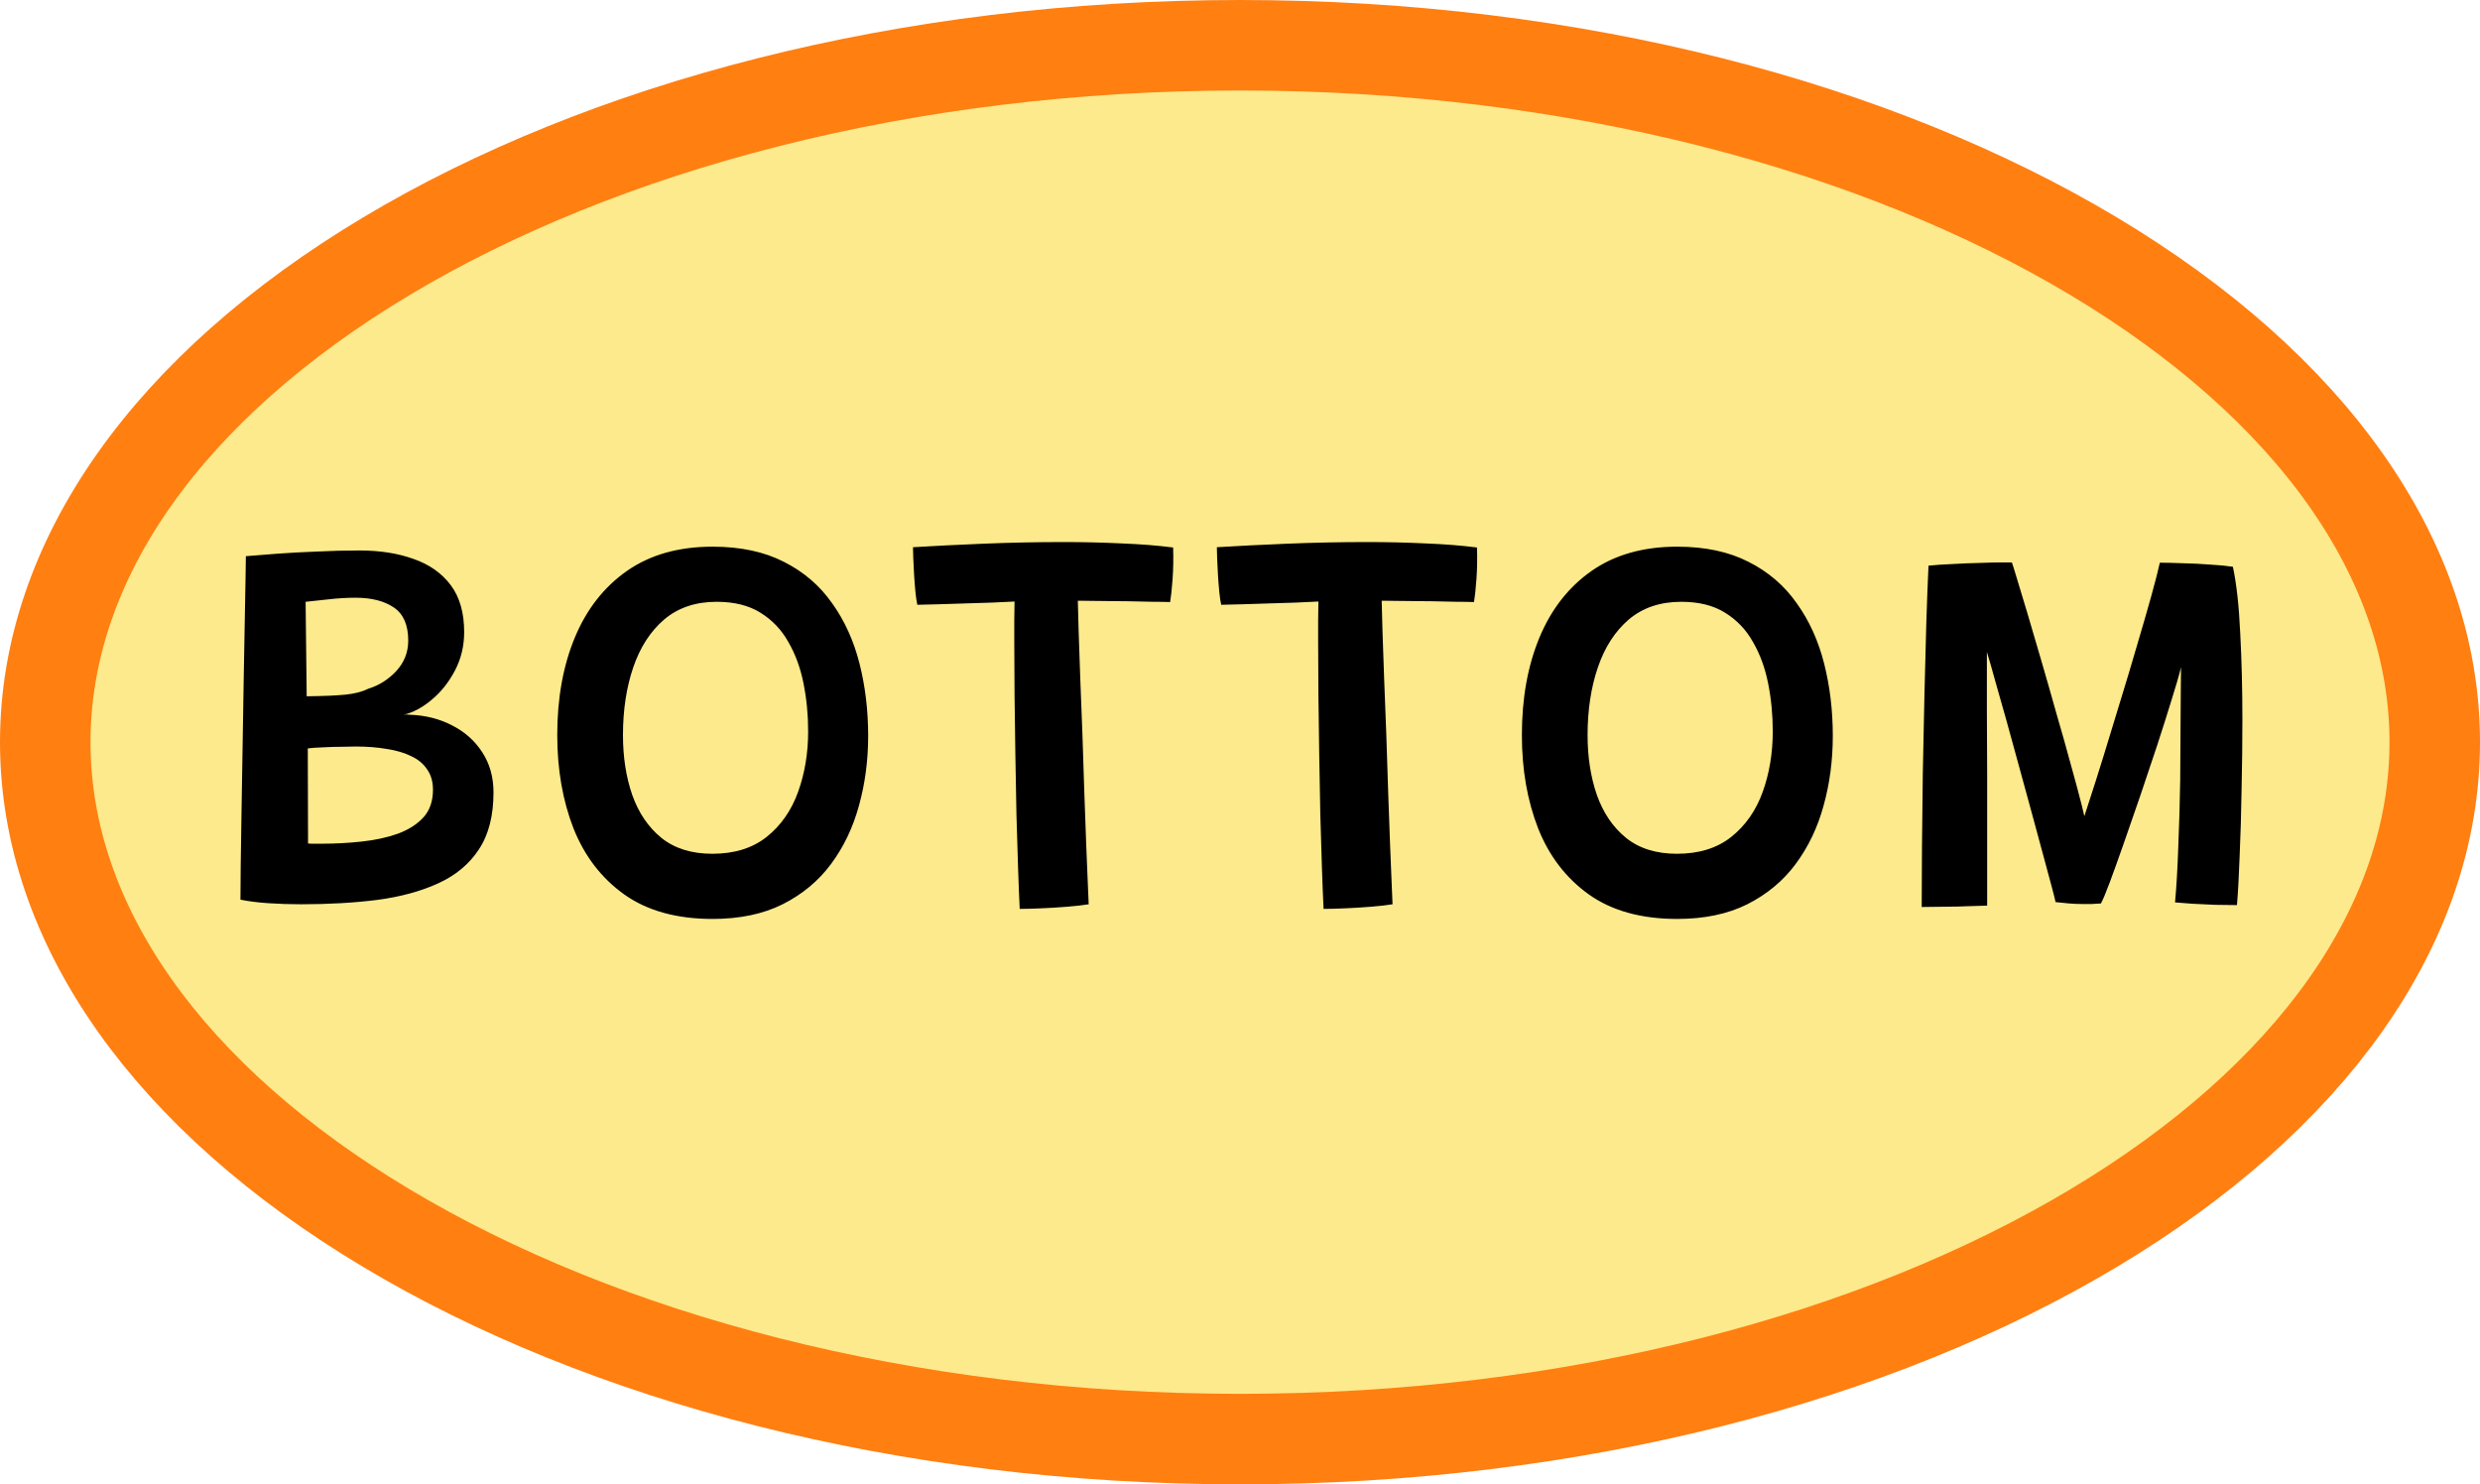 <svg width="137" height="82" viewBox="0 0 137 82" fill="none" xmlns="http://www.w3.org/2000/svg">
<path d="M68.5 2.5C87.042 2.5 103.707 7.003 115.653 14.153C127.65 21.334 134.5 30.904 134.5 41C134.5 51.096 127.65 60.666 115.653 67.847C103.707 74.997 87.042 79.5 68.5 79.5C49.958 79.5 33.293 74.997 21.347 67.847C9.35 60.666 2.5 51.096 2.5 41C2.5 30.904 9.35 21.334 21.347 14.153C33.293 7.003 49.958 2.5 68.5 2.5Z" fill="#FCEA8C" stroke="#FF7F11" stroke-width="5"/>
<path d="M13.283 49.7C13.283 49.31 13.287 48.69 13.297 47.84C13.307 46.98 13.322 45.98 13.342 44.84C13.363 43.69 13.383 42.485 13.402 41.225C13.422 39.965 13.443 38.73 13.463 37.52C13.482 36.3 13.502 35.19 13.523 34.19C13.543 33.19 13.557 32.38 13.568 31.76C13.578 31.13 13.582 30.785 13.582 30.725C14.053 30.685 14.623 30.64 15.293 30.59C15.973 30.54 16.703 30.5 17.483 30.47C18.273 30.43 19.067 30.41 19.867 30.41C20.988 30.41 21.977 30.565 22.837 30.875C23.707 31.175 24.392 31.655 24.892 32.315C25.392 32.975 25.642 33.845 25.642 34.925C25.642 35.685 25.473 36.39 25.133 37.04C24.793 37.69 24.363 38.23 23.843 38.66C23.332 39.09 22.817 39.365 22.297 39.485C22.348 39.475 22.398 39.47 22.448 39.47C22.508 39.47 22.573 39.475 22.642 39.485C23.512 39.515 24.297 39.715 24.997 40.085C25.698 40.445 26.247 40.94 26.648 41.57C27.058 42.2 27.262 42.935 27.262 43.775C27.262 45.065 26.992 46.115 26.453 46.925C25.922 47.735 25.172 48.36 24.203 48.8C23.242 49.24 22.117 49.545 20.828 49.715C19.547 49.875 18.152 49.955 16.642 49.955C16.012 49.955 15.402 49.935 14.812 49.895C14.232 49.855 13.723 49.79 13.283 49.7ZM17.017 46.595C17.087 46.605 17.183 46.61 17.302 46.61C17.433 46.61 17.578 46.61 17.738 46.61C18.508 46.61 19.258 46.57 19.988 46.49C20.727 46.41 21.392 46.265 21.983 46.055C22.573 45.835 23.043 45.535 23.392 45.155C23.742 44.765 23.918 44.255 23.918 43.625C23.918 43.185 23.812 42.815 23.602 42.515C23.402 42.205 23.113 41.96 22.733 41.78C22.352 41.59 21.898 41.455 21.367 41.375C20.848 41.285 20.273 41.24 19.642 41.24C19.473 41.24 19.218 41.245 18.878 41.255C18.547 41.255 18.207 41.265 17.858 41.285C17.508 41.295 17.223 41.315 17.003 41.345L17.017 46.595ZM16.942 38.465C17.852 38.455 18.562 38.425 19.073 38.375C19.582 38.325 20.008 38.215 20.348 38.045C20.938 37.865 21.453 37.54 21.892 37.07C22.332 36.59 22.552 36.03 22.552 35.39C22.552 34.53 22.288 33.92 21.758 33.56C21.227 33.2 20.523 33.02 19.642 33.02C19.152 33.02 18.652 33.05 18.142 33.11C17.633 33.16 17.212 33.205 16.883 33.245L16.942 38.465ZM39.364 50.765C37.384 50.765 35.759 50.315 34.489 49.415C33.229 48.515 32.294 47.3 31.684 45.77C31.084 44.23 30.784 42.51 30.784 40.61C30.784 38.57 31.109 36.77 31.759 35.21C32.409 33.65 33.369 32.425 34.639 31.535C35.919 30.645 37.494 30.2 39.364 30.2C40.904 30.2 42.219 30.48 43.309 31.04C44.399 31.59 45.284 32.35 45.964 33.32C46.654 34.28 47.159 35.39 47.479 36.65C47.799 37.91 47.959 39.245 47.959 40.655C47.959 42.005 47.789 43.29 47.449 44.51C47.119 45.72 46.604 46.795 45.904 47.735C45.214 48.665 44.324 49.405 43.234 49.955C42.154 50.495 40.864 50.765 39.364 50.765ZM39.349 47.165C40.569 47.165 41.569 46.855 42.349 46.235C43.139 45.605 43.719 44.775 44.089 43.745C44.459 42.715 44.644 41.6 44.644 40.4C44.644 39.49 44.559 38.61 44.389 37.76C44.219 36.9 43.939 36.135 43.549 35.465C43.169 34.785 42.654 34.245 42.004 33.845C41.364 33.445 40.559 33.245 39.589 33.245C38.429 33.245 37.464 33.57 36.694 34.22C35.934 34.87 35.364 35.75 34.984 36.86C34.604 37.97 34.414 39.22 34.414 40.61C34.414 41.82 34.584 42.92 34.924 43.91C35.274 44.9 35.809 45.69 36.529 46.28C37.259 46.87 38.199 47.165 39.349 47.165ZM50.676 33.41C50.636 33.24 50.601 33.005 50.571 32.705C50.541 32.395 50.516 32.075 50.496 31.745C50.476 31.405 50.461 31.1 50.451 30.83C50.441 30.55 50.436 30.35 50.436 30.23C51.576 30.16 52.876 30.095 54.336 30.035C55.796 29.975 57.271 29.945 58.761 29.945C59.851 29.945 60.916 29.97 61.956 30.02C62.996 30.06 63.946 30.135 64.806 30.245C64.826 30.845 64.816 31.425 64.776 31.985C64.736 32.535 64.691 32.96 64.641 33.26C64.431 33.25 64.121 33.245 63.711 33.245C63.301 33.235 62.846 33.225 62.346 33.215C61.846 33.205 61.346 33.2 60.846 33.2C60.346 33.19 59.911 33.185 59.541 33.185C59.551 33.555 59.566 34.115 59.586 34.865C59.616 35.615 59.646 36.485 59.676 37.475C59.716 38.455 59.756 39.49 59.796 40.58C59.836 41.67 59.871 42.745 59.901 43.805C59.941 44.855 59.976 45.82 60.006 46.7C60.046 47.58 60.076 48.31 60.096 48.89C60.116 49.47 60.131 49.825 60.141 49.955C59.841 50.005 59.446 50.05 58.956 50.09C58.466 50.13 57.976 50.16 57.486 50.18C57.006 50.2 56.621 50.21 56.331 50.21C56.301 49.61 56.271 48.86 56.241 47.96C56.211 47.06 56.181 46.075 56.151 45.005C56.131 43.935 56.111 42.835 56.091 41.705C56.071 40.575 56.056 39.48 56.046 38.42C56.036 37.35 56.031 36.38 56.031 35.51C56.031 35.06 56.031 34.645 56.031 34.265C56.041 33.875 56.046 33.53 56.046 33.23C55.676 33.25 55.251 33.27 54.771 33.29C54.301 33.3 53.816 33.315 53.316 33.335C52.826 33.355 52.351 33.37 51.891 33.38C51.441 33.39 51.036 33.4 50.676 33.41ZM67.462 33.41C67.422 33.24 67.387 33.005 67.357 32.705C67.327 32.395 67.302 32.075 67.282 31.745C67.262 31.405 67.247 31.1 67.237 30.83C67.227 30.55 67.222 30.35 67.222 30.23C68.362 30.16 69.662 30.095 71.122 30.035C72.582 29.975 74.057 29.945 75.547 29.945C76.637 29.945 77.702 29.97 78.742 30.02C79.782 30.06 80.732 30.135 81.592 30.245C81.612 30.845 81.602 31.425 81.562 31.985C81.522 32.535 81.477 32.96 81.427 33.26C81.217 33.25 80.907 33.245 80.497 33.245C80.087 33.235 79.632 33.225 79.132 33.215C78.632 33.205 78.132 33.2 77.632 33.2C77.132 33.19 76.697 33.185 76.327 33.185C76.337 33.555 76.352 34.115 76.372 34.865C76.402 35.615 76.432 36.485 76.462 37.475C76.502 38.455 76.542 39.49 76.582 40.58C76.622 41.67 76.657 42.745 76.687 43.805C76.727 44.855 76.762 45.82 76.792 46.7C76.832 47.58 76.862 48.31 76.882 48.89C76.902 49.47 76.917 49.825 76.927 49.955C76.627 50.005 76.232 50.05 75.742 50.09C75.252 50.13 74.762 50.16 74.272 50.18C73.792 50.2 73.407 50.21 73.117 50.21C73.087 49.61 73.057 48.86 73.027 47.96C72.997 47.06 72.967 46.075 72.937 45.005C72.917 43.935 72.897 42.835 72.877 41.705C72.857 40.575 72.842 39.48 72.832 38.42C72.822 37.35 72.817 36.38 72.817 35.51C72.817 35.06 72.817 34.645 72.817 34.265C72.827 33.875 72.832 33.53 72.832 33.23C72.462 33.25 72.037 33.27 71.557 33.29C71.087 33.3 70.602 33.315 70.102 33.335C69.612 33.355 69.137 33.37 68.677 33.38C68.227 33.39 67.822 33.4 67.462 33.41ZM92.651 50.765C90.671 50.765 89.046 50.315 87.776 49.415C86.516 48.515 85.582 47.3 84.972 45.77C84.371 44.23 84.072 42.51 84.072 40.61C84.072 38.57 84.397 36.77 85.046 35.21C85.697 33.65 86.656 32.425 87.927 31.535C89.207 30.645 90.781 30.2 92.651 30.2C94.192 30.2 95.507 30.48 96.597 31.04C97.686 31.59 98.572 32.35 99.251 33.32C99.942 34.28 100.447 35.39 100.767 36.65C101.087 37.91 101.247 39.245 101.247 40.655C101.247 42.005 101.077 43.29 100.737 44.51C100.407 45.72 99.891 46.795 99.192 47.735C98.501 48.665 97.612 49.405 96.522 49.955C95.442 50.495 94.151 50.765 92.651 50.765ZM92.636 47.165C93.856 47.165 94.856 46.855 95.636 46.235C96.427 45.605 97.007 44.775 97.376 43.745C97.746 42.715 97.931 41.6 97.931 40.4C97.931 39.49 97.847 38.61 97.677 37.76C97.507 36.9 97.227 36.135 96.837 35.465C96.457 34.785 95.942 34.245 95.291 33.845C94.651 33.445 93.847 33.245 92.876 33.245C91.716 33.245 90.751 33.57 89.981 34.22C89.222 34.87 88.651 35.75 88.272 36.86C87.891 37.97 87.701 39.22 87.701 40.61C87.701 41.82 87.871 42.92 88.212 43.91C88.561 44.9 89.097 45.69 89.817 46.28C90.546 46.87 91.487 47.165 92.636 47.165ZM106.159 50.105C106.159 49.205 106.164 48.115 106.174 46.835C106.184 45.555 106.199 44.195 106.219 42.755C106.249 41.305 106.279 39.86 106.309 38.42C106.349 36.98 106.384 35.64 106.414 34.4C106.454 33.15 106.494 32.1 106.534 31.25C106.904 31.21 107.339 31.18 107.839 31.16C108.339 31.13 108.829 31.11 109.309 31.1C109.799 31.08 110.214 31.07 110.554 31.07C110.894 31.07 111.089 31.07 111.139 31.07C111.159 31.11 111.244 31.38 111.394 31.88C111.544 32.37 111.739 33.015 111.979 33.815C112.219 34.615 112.479 35.5 112.759 36.47C113.039 37.43 113.319 38.41 113.599 39.41C113.889 40.4 114.154 41.34 114.394 42.23C114.644 43.12 114.849 43.885 115.009 44.525C115.169 45.155 115.264 45.59 115.294 45.83L114.874 45.875C114.994 45.555 115.169 45.03 115.399 44.3C115.639 43.57 115.909 42.72 116.209 41.75C116.509 40.78 116.819 39.765 117.139 38.705C117.469 37.635 117.779 36.6 118.069 35.6C118.369 34.59 118.629 33.69 118.849 32.9C119.069 32.1 119.224 31.495 119.314 31.085C119.644 31.085 120.064 31.095 120.574 31.115C121.084 31.125 121.594 31.15 122.104 31.19C122.614 31.22 123.029 31.26 123.349 31.31C123.549 32.24 123.684 33.46 123.754 34.97C123.834 36.48 123.874 38.075 123.874 39.755C123.874 41.015 123.859 42.3 123.829 43.61C123.809 44.91 123.774 46.12 123.724 47.24C123.684 48.36 123.634 49.28 123.574 50C123.204 50 122.799 49.995 122.359 49.985C121.919 49.965 121.499 49.945 121.099 49.925C120.709 49.895 120.394 49.87 120.154 49.85C120.234 48.97 120.294 47.935 120.334 46.745C120.384 45.555 120.419 44.335 120.439 43.085C120.449 42.315 120.454 41.52 120.454 40.7C120.464 39.88 120.469 39.13 120.469 38.45C120.479 37.76 120.484 37.23 120.484 36.86C120.374 37.31 120.199 37.915 119.959 38.675C119.729 39.425 119.464 40.26 119.164 41.18C118.864 42.09 118.554 43.015 118.234 43.955C117.914 44.885 117.609 45.765 117.319 46.595C117.029 47.425 116.774 48.135 116.554 48.725C116.334 49.315 116.169 49.71 116.059 49.91C115.939 49.92 115.769 49.93 115.549 49.94C115.329 49.94 115.149 49.94 115.009 49.94C114.779 49.94 114.544 49.93 114.304 49.91C114.074 49.89 113.824 49.865 113.554 49.835C113.534 49.725 113.464 49.445 113.344 48.995C113.224 48.545 113.069 47.97 112.879 47.27C112.689 46.56 112.479 45.785 112.249 44.945C112.019 44.105 111.784 43.245 111.544 42.365C111.304 41.475 111.069 40.62 110.839 39.8C110.609 38.98 110.399 38.24 110.209 37.58C110.029 36.92 109.879 36.4 109.759 36.02C109.759 37.01 109.759 38.095 109.759 39.275C109.769 40.445 109.774 41.625 109.774 42.815C109.774 43.995 109.774 45.1 109.774 46.13C109.774 47.15 109.774 48.01 109.774 48.71C109.774 49.41 109.774 49.85 109.774 50.03C109.504 50.04 109.159 50.05 108.739 50.06C108.329 50.08 107.894 50.09 107.434 50.09C106.984 50.1 106.559 50.105 106.159 50.105Z" fill="black"/>
</svg>
